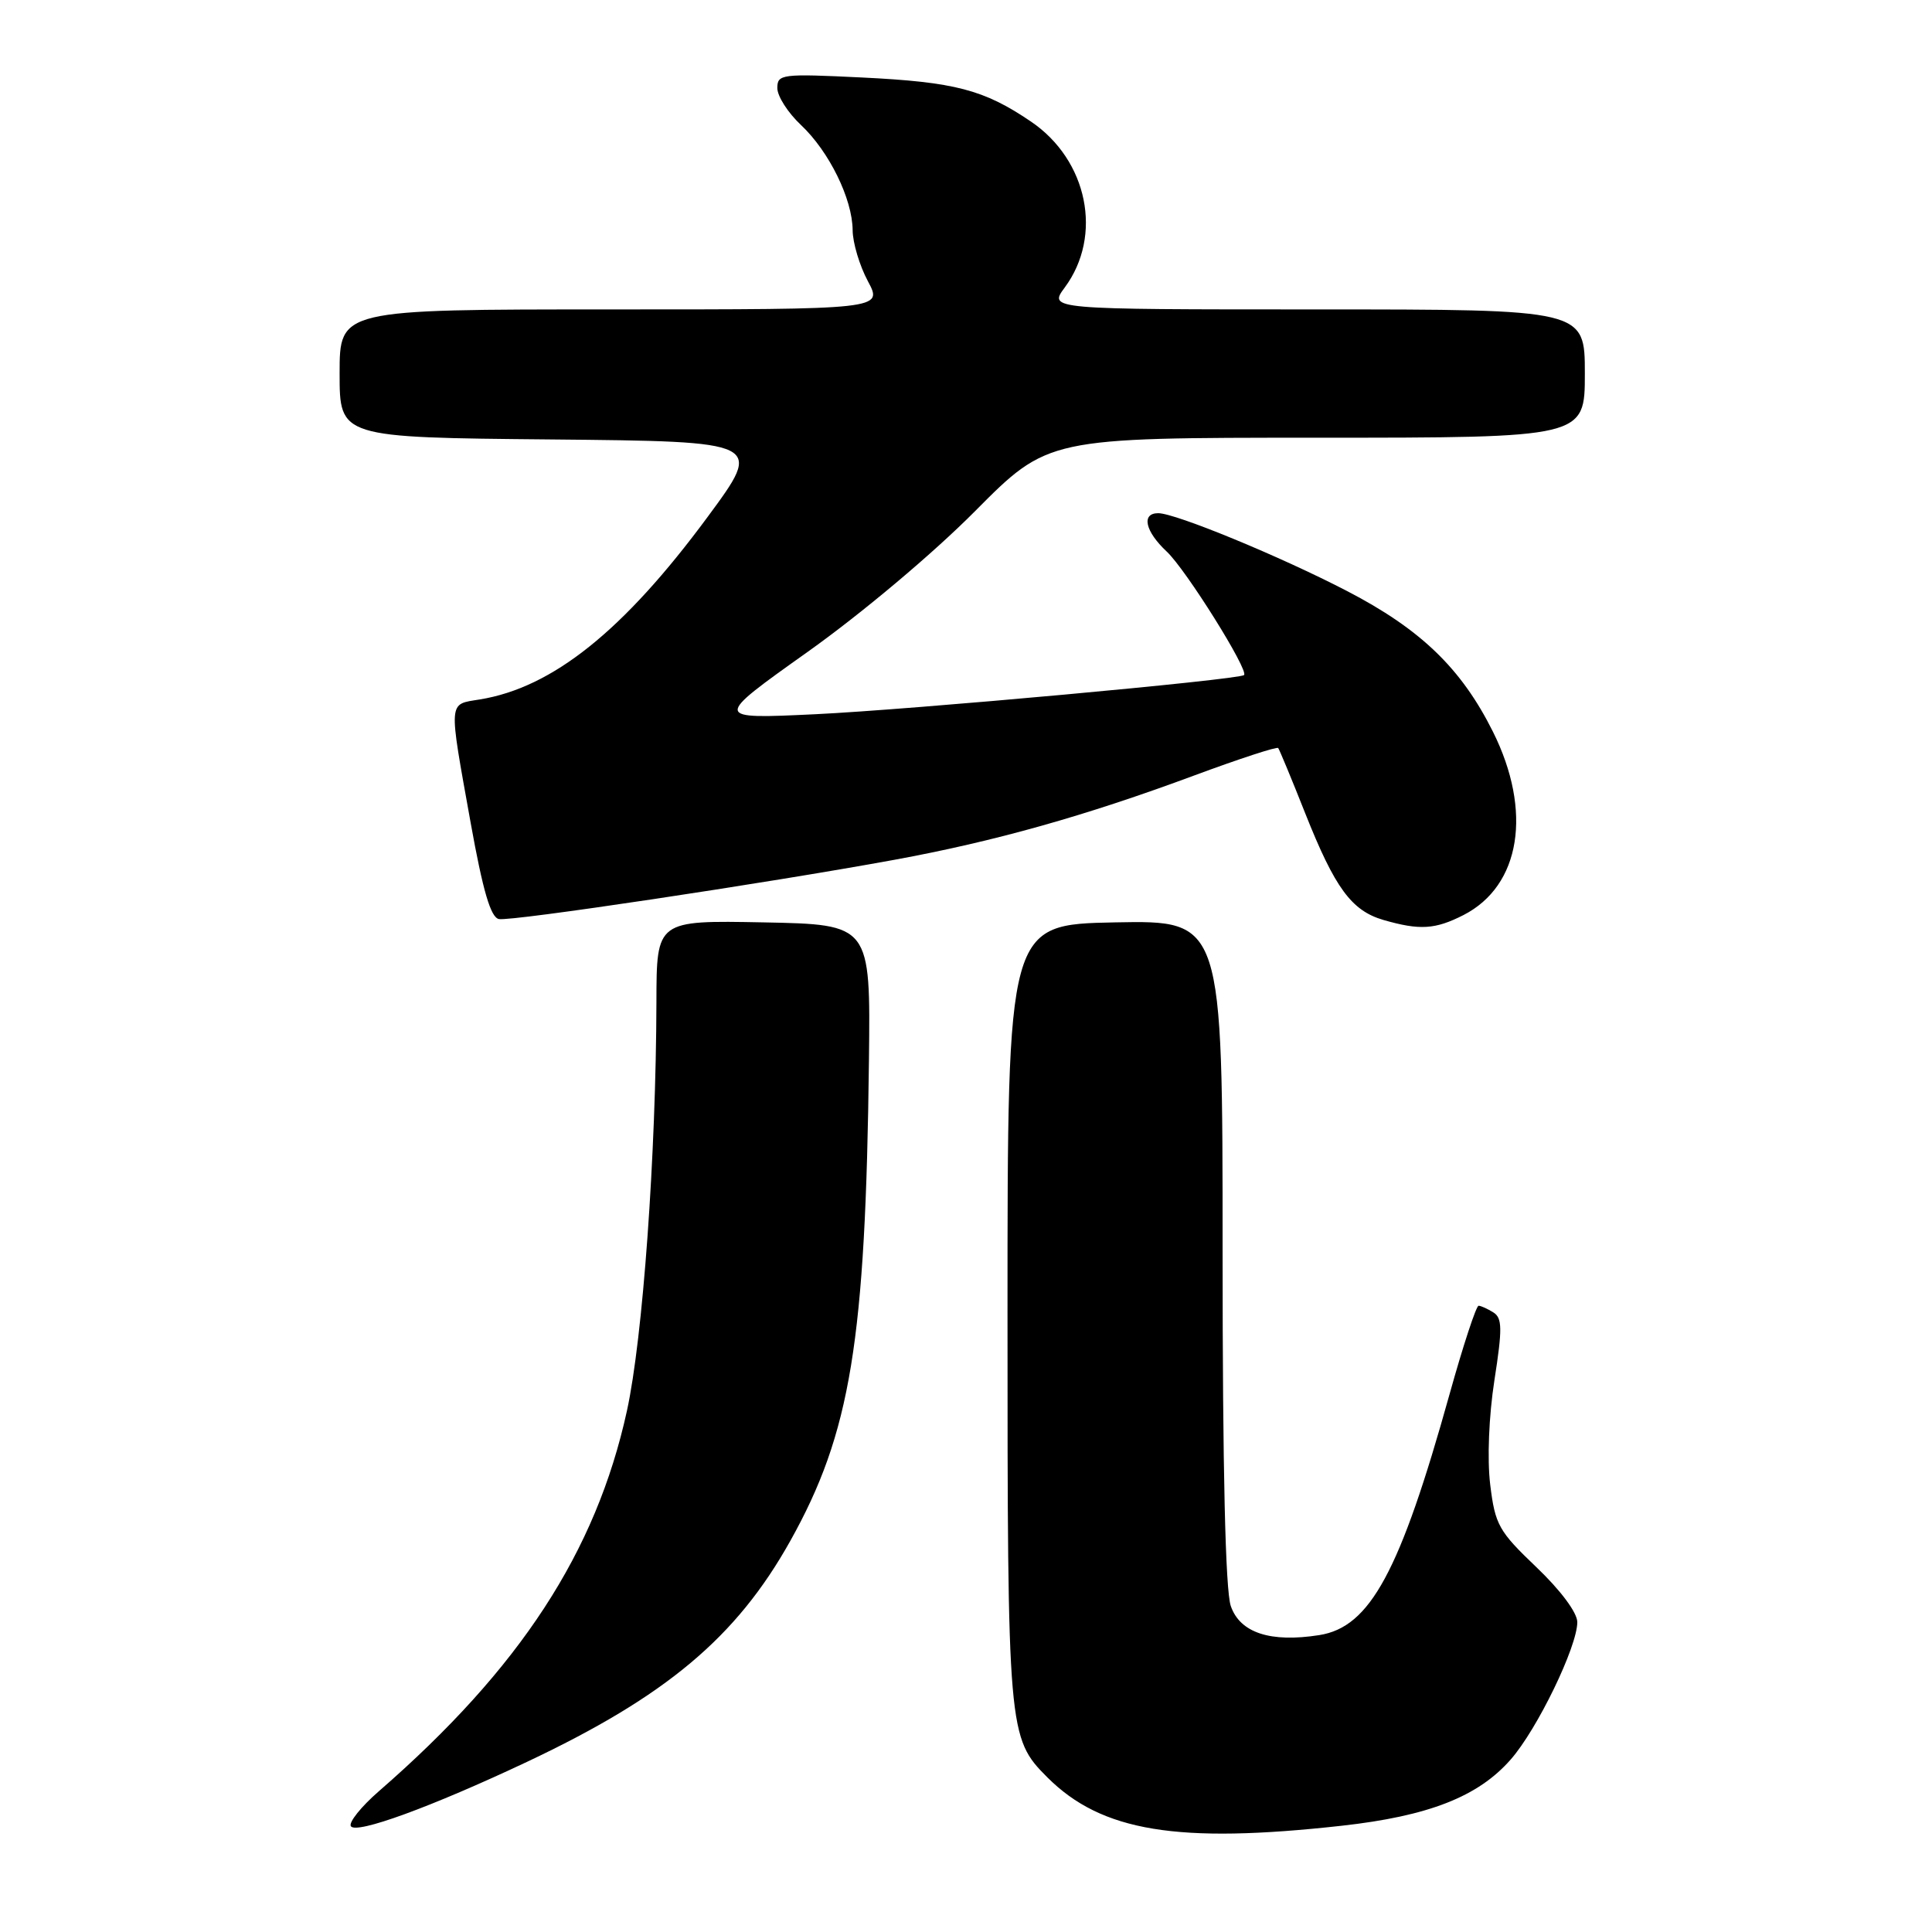<?xml version="1.0" encoding="UTF-8" standalone="no"?>
<!DOCTYPE svg PUBLIC "-//W3C//DTD SVG 1.1//EN" "http://www.w3.org/Graphics/SVG/1.1/DTD/svg11.dtd" >
<svg xmlns="http://www.w3.org/2000/svg" xmlns:xlink="http://www.w3.org/1999/xlink" version="1.1" viewBox="0 0 256 256">
 <g >
 <path fill="currentColor"
d=" M 69.82 233.46 C 88.28 224.75 97.57 216.95 104.70 204.21 C 112.72 189.87 114.70 177.76 115.14 140.50 C 115.35 122.50 115.35 122.50 101.17 122.22 C 87.00 121.95 87.00 121.95 86.98 132.72 C 86.93 153.07 85.18 177.30 83.07 186.95 C 78.98 205.64 68.91 221.08 50.21 237.34 C 47.85 239.39 46.18 241.48 46.49 241.98 C 47.17 243.08 57.16 239.43 69.82 233.46 Z  M 177.79 241.92 C 189.29 240.64 195.86 238.07 200.17 233.15 C 203.69 229.15 209.00 218.19 209.00 214.94 C 209.00 213.69 206.79 210.72 203.58 207.66 C 198.59 202.90 198.11 202.05 197.46 196.72 C 197.05 193.32 197.28 187.64 198.02 182.87 C 199.08 176.07 199.06 174.65 197.89 173.91 C 197.12 173.43 196.24 173.02 195.92 173.02 C 195.61 173.01 193.87 178.29 192.07 184.75 C 185.51 208.28 181.55 215.60 174.81 216.66 C 168.34 217.68 164.32 216.36 163.09 212.82 C 162.37 210.76 162.00 194.86 162.00 165.82 C 162.00 121.95 162.00 121.95 147.75 122.22 C 133.50 122.50 133.50 122.50 133.50 174.00 C 133.50 229.51 133.57 230.29 138.78 235.51 C 145.97 242.69 156.01 244.34 177.79 241.92 Z  M 193.92 121.25 C 201.50 117.37 203.08 107.49 197.82 96.95 C 193.63 88.56 188.25 83.38 178.50 78.32 C 169.64 73.72 155.76 68.00 153.47 68.00 C 151.20 68.00 151.73 70.40 154.59 73.08 C 157.12 75.43 165.52 88.86 164.84 89.45 C 164.11 90.07 120.79 94.03 108.00 94.64 C 94.50 95.28 94.50 95.28 107.00 86.39 C 114.16 81.30 123.63 73.34 129.18 67.75 C 138.86 58.00 138.86 58.00 174.43 58.00 C 210.00 58.00 210.00 58.00 210.00 49.50 C 210.00 41.00 210.00 41.00 174.47 41.00 C 138.94 41.00 138.94 41.00 141.08 38.10 C 146.17 31.23 144.14 21.22 136.61 16.11 C 130.37 11.87 126.52 10.87 114.25 10.27 C 103.57 9.75 103.00 9.82 103.00 11.67 C 103.00 12.75 104.41 14.95 106.13 16.56 C 109.86 20.07 112.95 26.35 112.98 30.51 C 112.99 32.17 113.90 35.21 115.00 37.26 C 117.00 41.00 117.00 41.00 81.00 41.00 C 45.00 41.00 45.00 41.00 45.00 49.48 C 45.00 57.97 45.00 57.97 73.07 58.23 C 101.14 58.50 101.14 58.50 93.76 68.50 C 82.63 83.58 73.23 91.11 63.58 92.68 C 59.35 93.37 59.41 92.56 62.36 109.00 C 63.99 118.07 65.02 121.57 66.11 121.78 C 67.78 122.10 101.34 117.07 118.50 113.93 C 131.77 111.50 143.85 108.10 158.28 102.74 C 164.22 100.54 169.20 98.91 169.37 99.12 C 169.53 99.33 171.15 103.22 172.95 107.77 C 176.89 117.69 179.09 120.67 183.31 121.90 C 188.13 123.29 190.17 123.16 193.92 121.25 Z "/>
</g>
</svg>